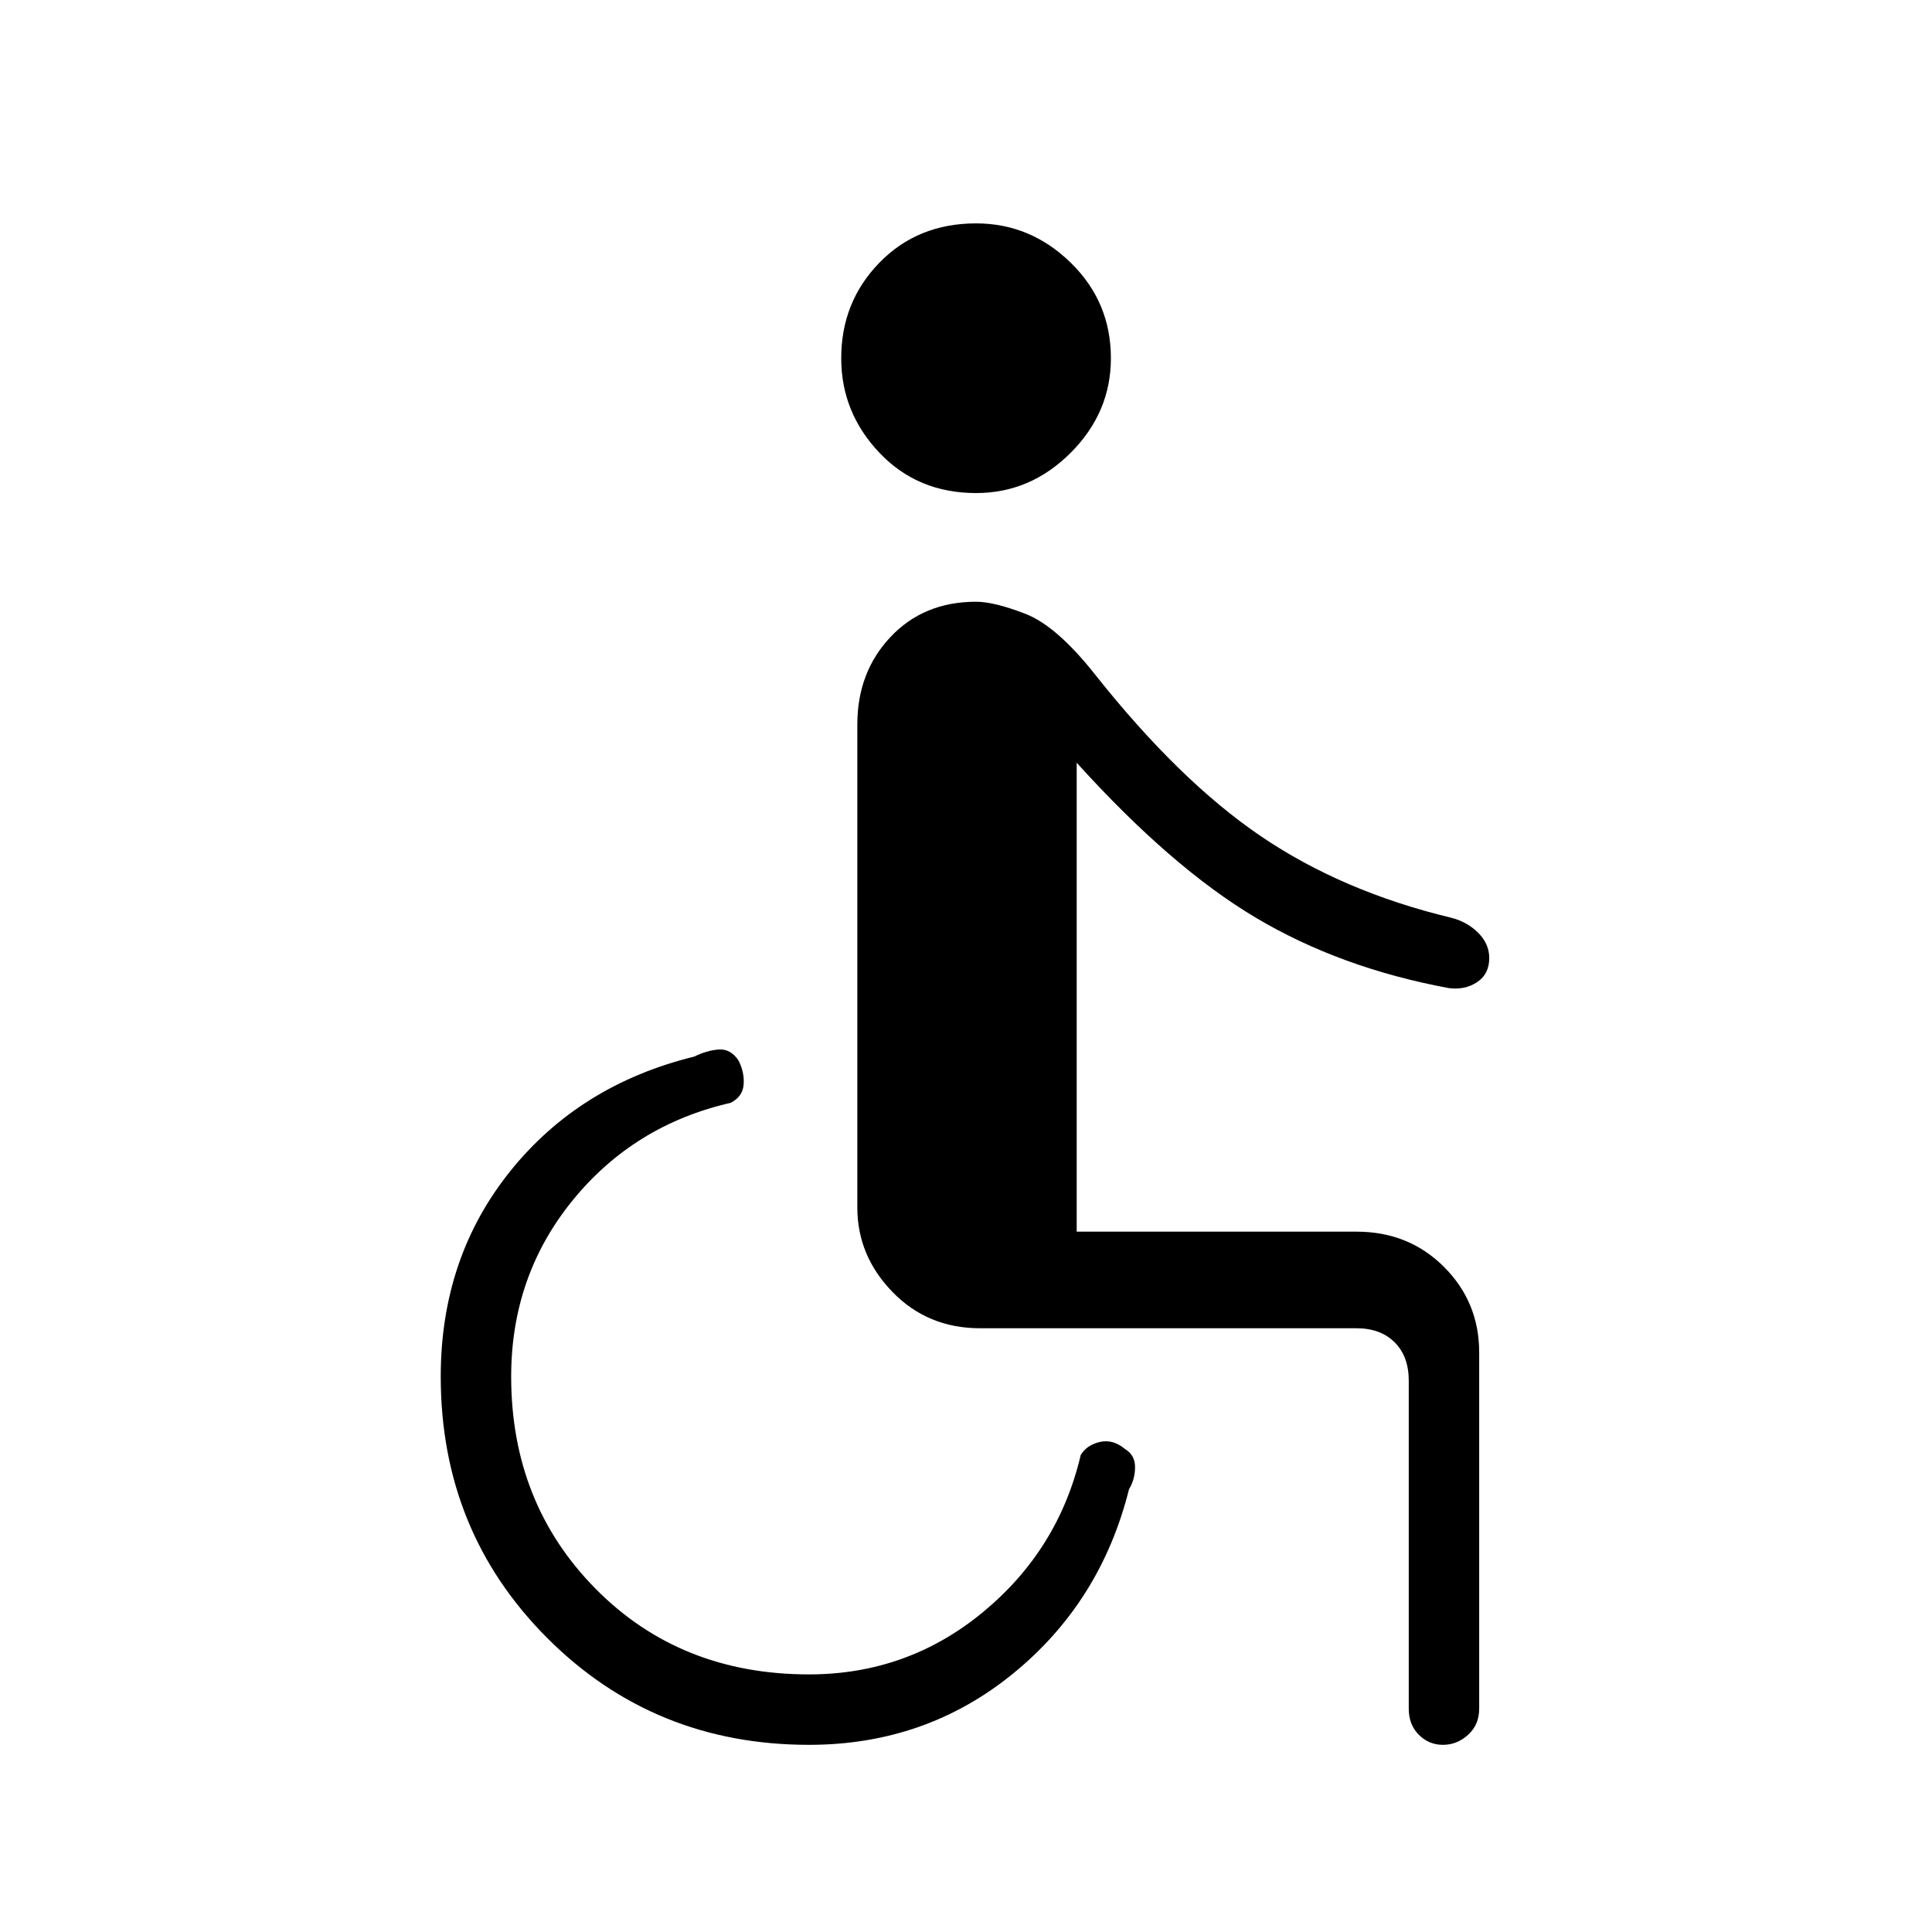 <svg xmlns="http://www.w3.org/2000/svg" height="48" viewBox="0 -960 960 960" width="48"><path d="M402-93q-77 0-130-53t-53-130q0-59 34.5-102t91.5-57q6-3 12-3.5t10 5.5q3 6 2.5 12t-6.5 9q-48 11-78.5 48.5T254-276q0 63 42 105.5T402-128q49 0 86.5-31t48.5-78q3-5 9.5-6.5T559-240q5 3 5 9t-3 11q-14 56-57.5 91.5T402-93Zm315 0q-7 0-12-5t-5-13v-163q0-12-7-19t-19-7H487q-26 0-43.5-18T426-360v-240q0-26 16.5-43.5T485-661q9 0 24.5 6t34.5 30q42 53 82.5 80.5T721-504q8 2 13.5 7.5T740-484q0 8-6 12t-14 3q-54-10-96-35t-89-77v233h139q26 0 43.5 17.5T735-288v177q0 8-5.5 13T717-93ZM485-715q-29 0-48-20t-19-47q0-28 19-47.5t48-19.5q27 0 47 19.5t20 47.5q0 27-20 47t-47 20Z"/></svg>